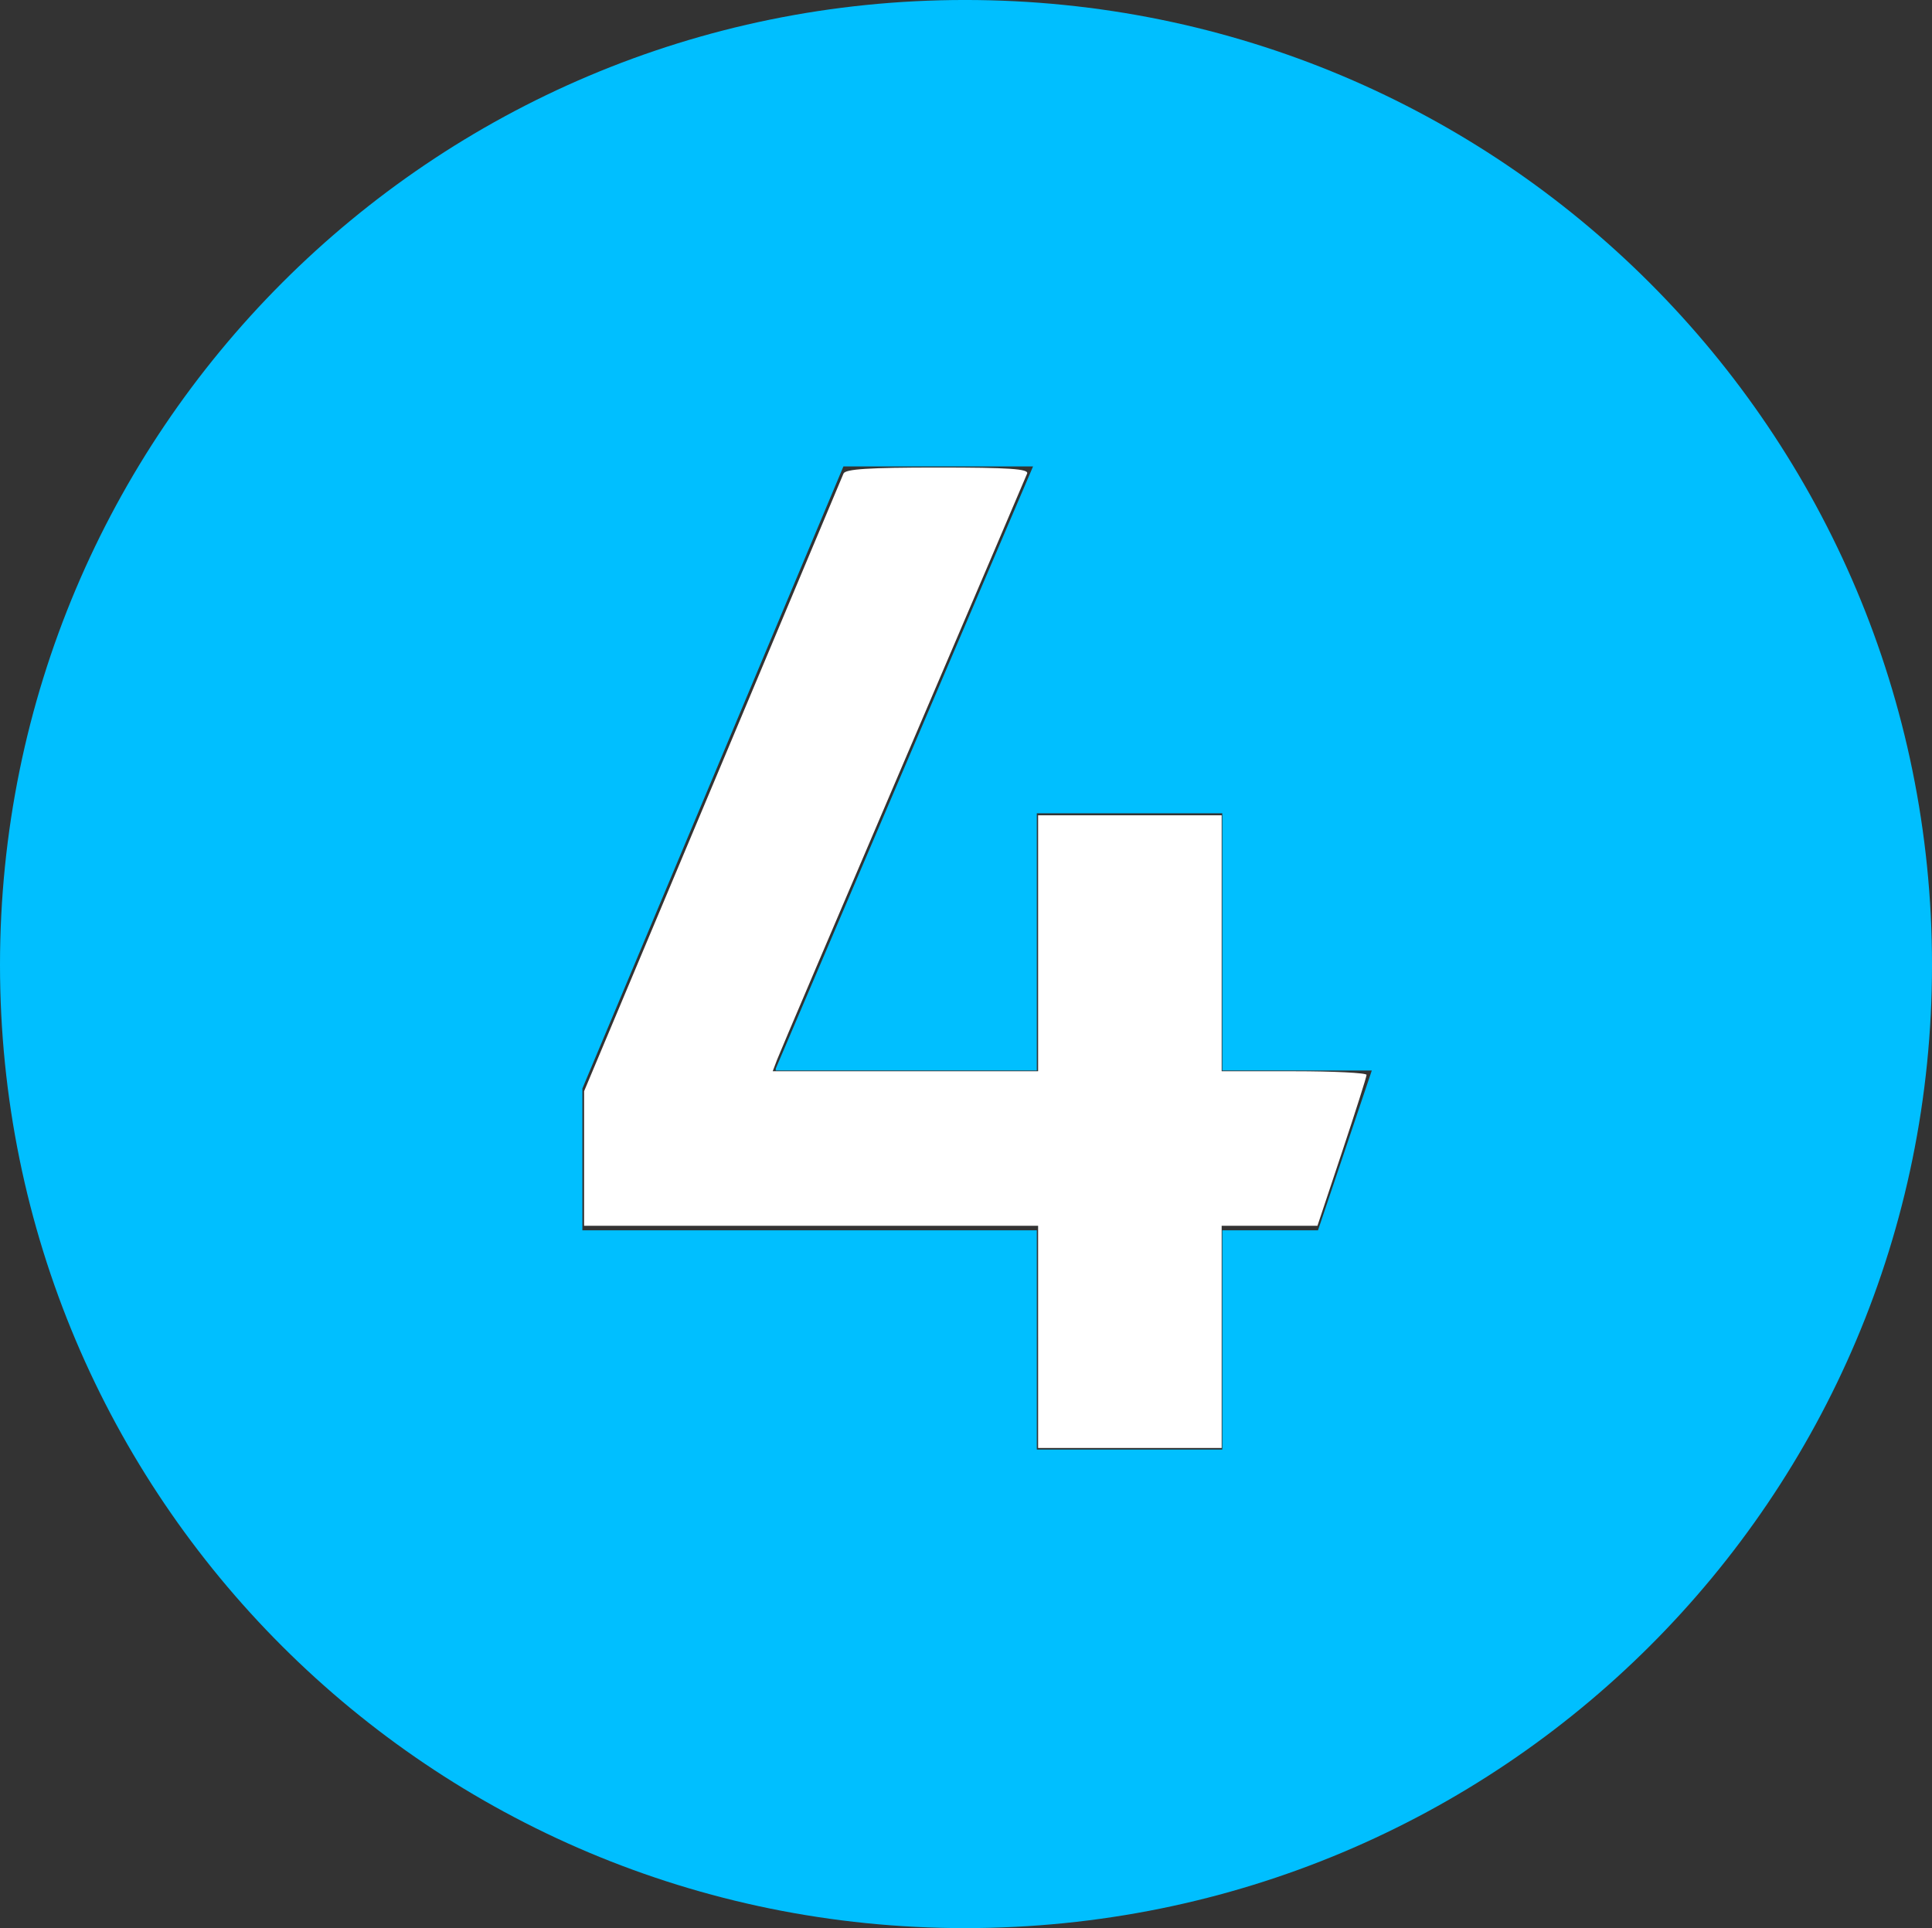 <?xml version="1.0" encoding="UTF-8" standalone="no"?>
<!-- Created with Inkscape (http://www.inkscape.org/) -->

<svg
   xmlns:dc="http://purl.org/dc/elements/1.1/"
   xmlns:cc="http://creativecommons.org/ns#"
   xmlns:rdf="http://www.w3.org/1999/02/22-rdf-syntax-ns#"
   xmlns:svg="http://www.w3.org/2000/svg"
   xmlns="http://www.w3.org/2000/svg"
   xmlns:sodipodi="http://sodipodi.sourceforge.net/DTD/sodipodi-0.dtd"
   xmlns:inkscape="http://www.inkscape.org/namespaces/inkscape"
   width="200"
   height="199.611"
   id="svg147969"
   version="1.1"
   inkscape:version="0.92.2 (5c3e80d, 2017-08-06)"
   sodipodi:docname="Moskwa_Metro_Line_4.svg">
  <rect width="100%" height="100%" fill="#333333" stroke="none"/>
  <defs
     id="defs147971" />
  <sodipodi:namedview
     id="base"
     pagecolor="#ffffff"
     bordercolor="#666666"
     borderopacity="1.0"
     inkscape:pageopacity="0.0"
     inkscape:pageshadow="2"
     inkscape:zoom="2.4251553"
     inkscape:cx="-28.688054"
     inkscape:cy="107.51546"
     inkscape:current-layer="g348"
     inkscape:document-units="px"
     showgrid="false"
     showguides="true"
     inkscape:guide-bbox="true"
     inkscape:snap-bbox="true"
     inkscape:bbox-nodes="true"
     inkscape:bbox-paths="true"
     inkscape:snap-bbox-midpoints="true"
     inkscape:snap-bbox-edge-midpoints="true"
     fit-margin-top="0"
     fit-margin-left="0"
     fit-margin-right="0"
     fit-margin-bottom="0"
     inkscape:window-width="1920"
     inkscape:window-height="1027"
     inkscape:window-x="-8"
     inkscape:window-y="-8"
     inkscape:window-maximized="1">
    <sodipodi:guide
       orientation="1,0"
       position="0,-8.485"
       id="guide148130"
       inkscape:locked="false" />
    <sodipodi:guide
       orientation="0,1"
       position="270.115,-3.0841439e-007"
       id="guide148132"
       inkscape:locked="false" />
    <sodipodi:guide
       orientation="1,0"
       position="200,-3.0841439e-007"
       id="guide148134"
       inkscape:locked="false" />
  </sodipodi:namedview>
  <g
     id="layer1"
     inkscape:label="Layer 1"
     inkscape:groupmode="layer"
     transform="translate(-1.023,1.248)">
    <g
       id="g2992">
      <g
         transform="matrix(20.471,0,0,-20.471,1.023,98.649)"
         id="g348">
        <path
           id="path350"
           style="fill:#00bfff;fill-opacity:1;fill-rule:nonzero;stroke:none"
           d="m 0,0 c 0,-2.693 2.178,-4.871 4.88,-4.871 2.712,0 4.89,2.178 4.89,4.871 0,2.693 -2.178,4.88 -4.89,4.88 C 2.178,4.88 0,2.693 0,0 m 2.945,-1.342 0,0.717 1.32,3.146 0.959,0 -1.301,-3.045 0,-0.01 1.32,0 0,1.301 0.938,0 0,-1.301 0.756,0 -0.272,-0.808 -0.484,0 0,-1.109 -0.938,0 0,1.109 -2.298,0 z"
           inkscape:connector-curvature="0" />
      </g>
      <g
         id="g2989">
        <path
           style="fill:#ffffff;fill-opacity:1"
           d="m 107.465,138.403 0,-11.5 -23.5,0 -23.5,0 0,-6.966 0,-6.966 13.299,-31.659 c 7.314,-17.413 13.414,-31.94 13.553,-32.284 0.191,-0.469 2.623,-0.625 9.754,-0.625 7.397,0 9.446,0.138 9.256,0.625 -0.134,0.344 -5.91,13.867 -12.835,30.051 -6.925,16.184 -12.796,29.966 -13.047,30.625 l -0.456,1.199 13.738,0 13.738,0 0,-13.25 0,-13.25 9.5,0 9.5,0 0,13.25 0,13.25 7.5,0 c 4.125,0 7.5,0.169 7.5,0.375 0,0.206 -1.144,3.806 -2.542,8 l -2.542,7.625 -4.958,0 -4.958,0 0,11.5 0,11.5 -9.5,0 -9.5,0 0,-11.5 z"
           id="path2987"
           inkscape:connector-curvature="0"
           transform="translate(1.023,-1.248)" />
      </g>
    </g>
  </g>
</svg>

